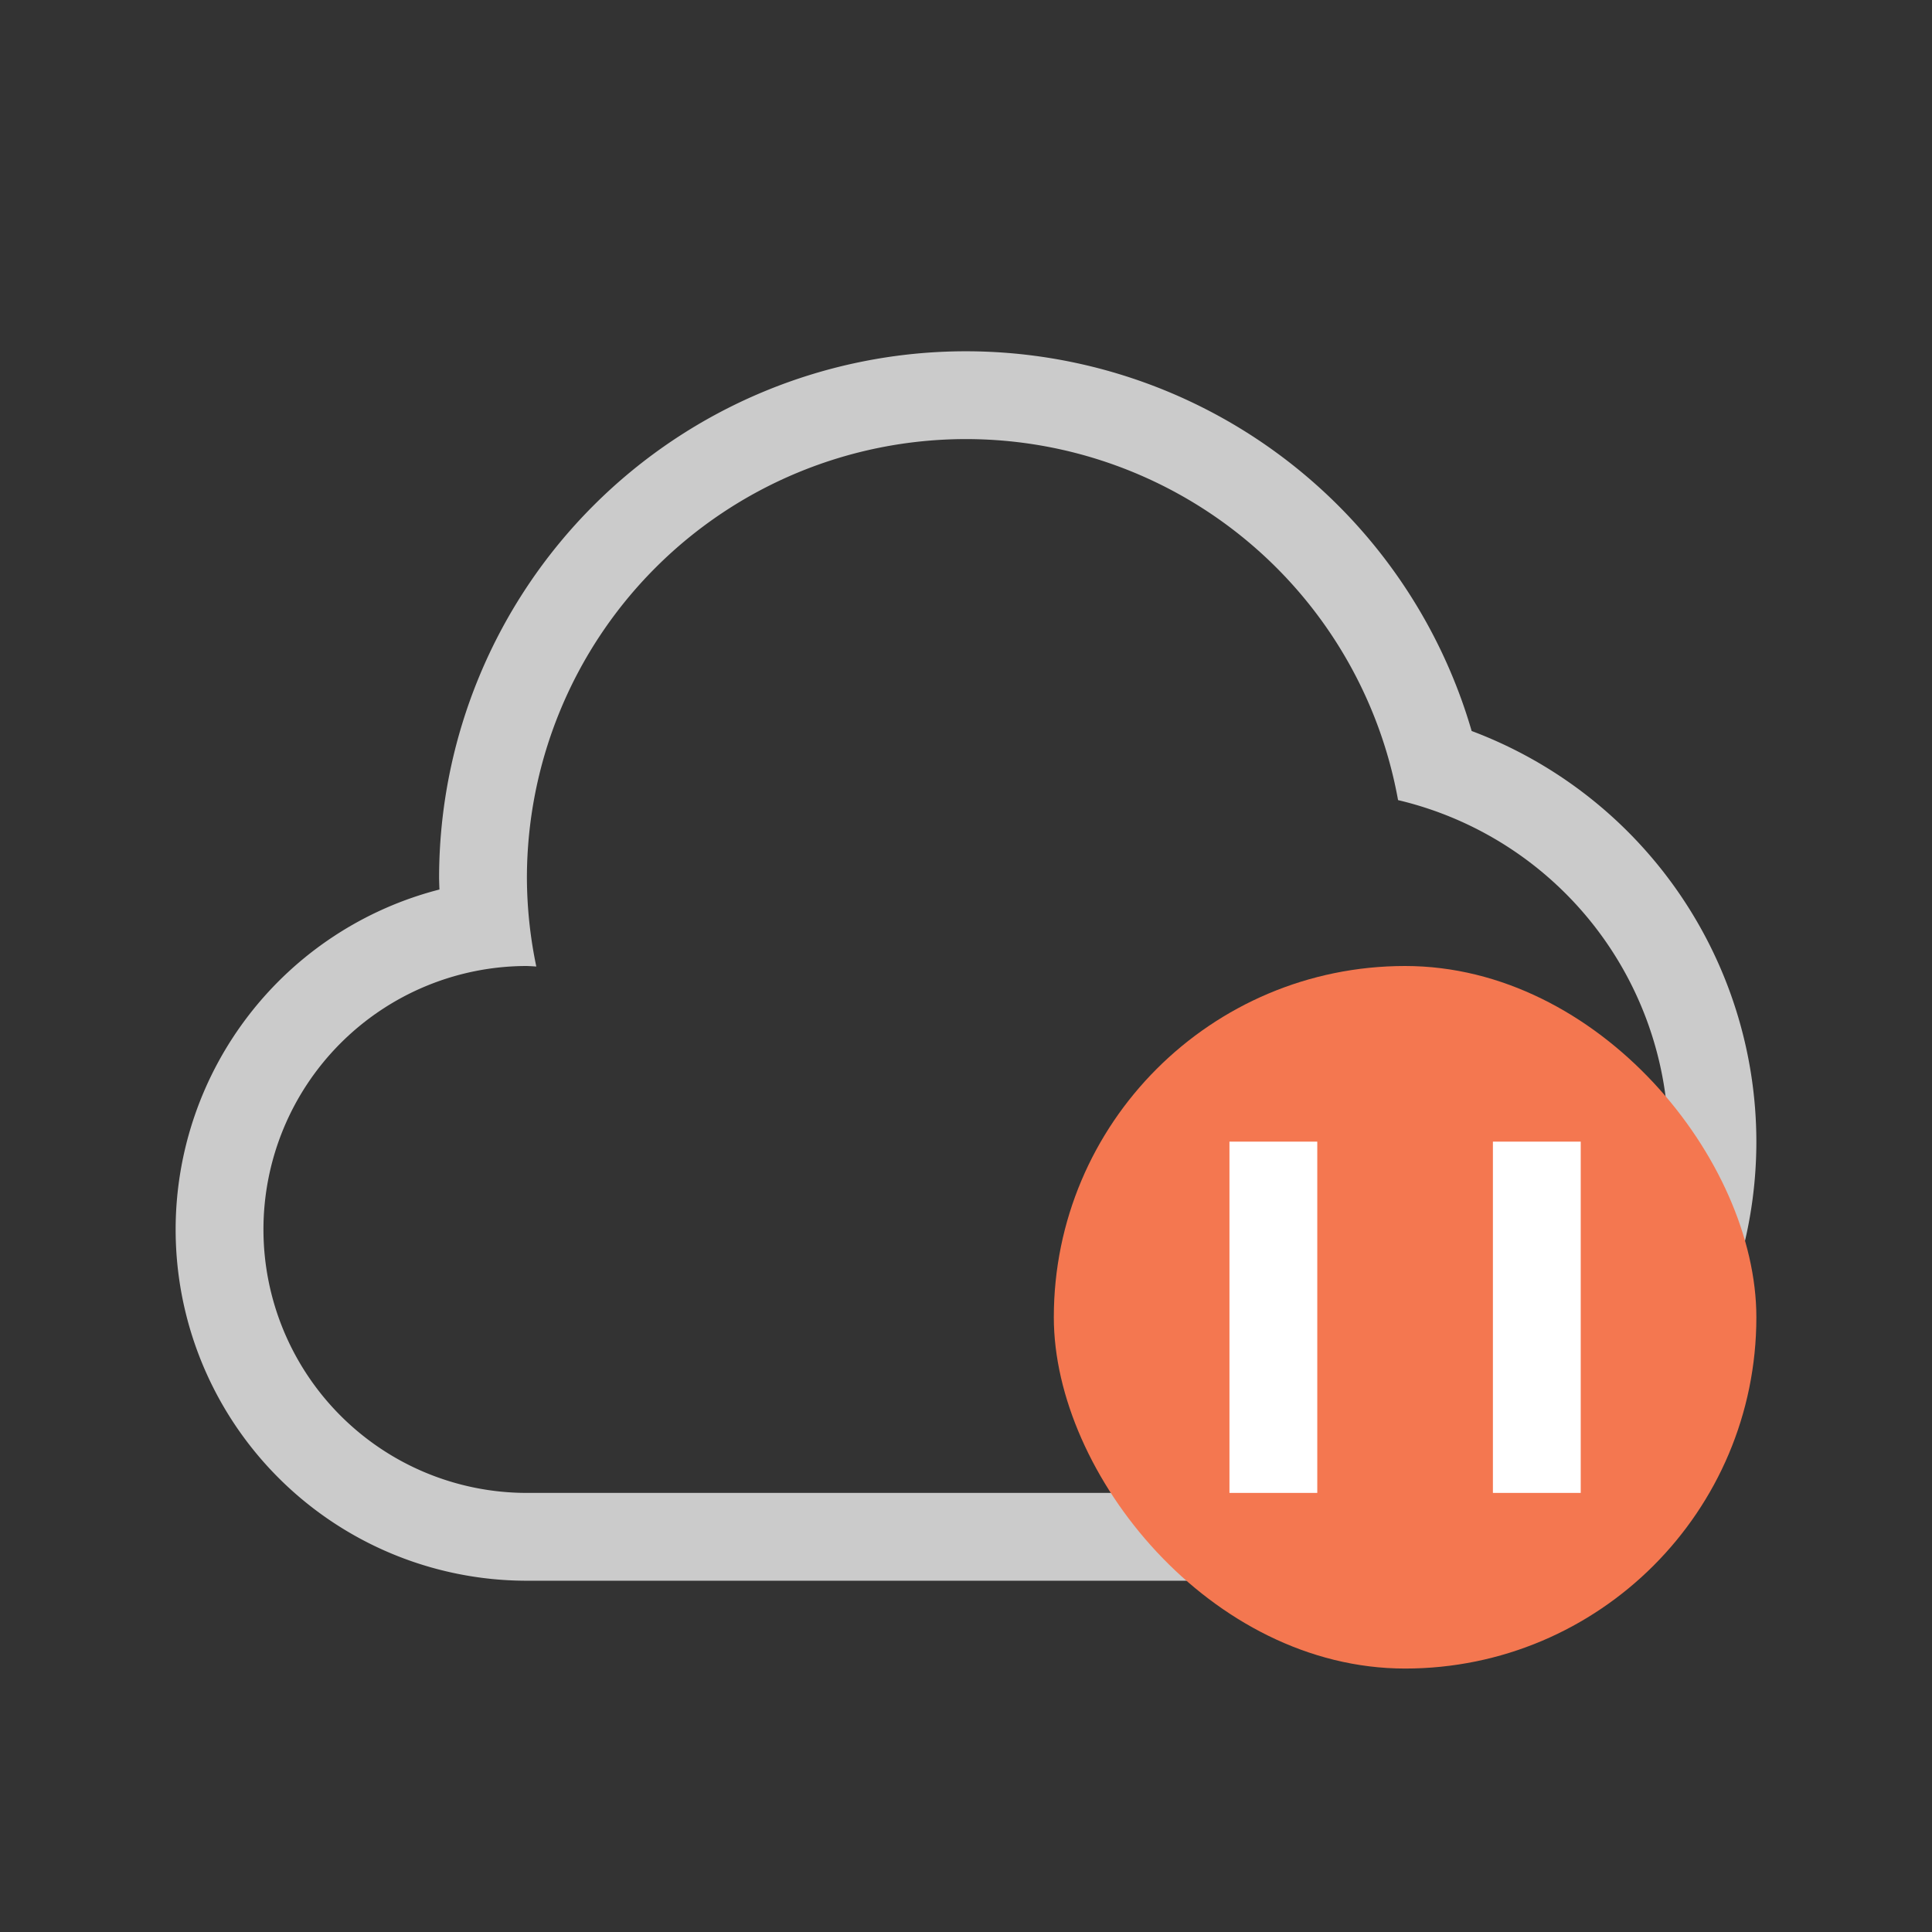 <?xml version="1.0"?>
<!-- Created with Inkscape (http://www.inkscape.org/) -->
<svg xmlns:osb="http://www.openswatchbook.org/uri/2009/osb" xmlns:dc="http://purl.org/dc/elements/1.1/" xmlns:cc="http://creativecommons.org/ns#" xmlns:rdf="http://www.w3.org/1999/02/22-rdf-syntax-ns#" xmlns:svg="http://www.w3.org/2000/svg" xmlns="http://www.w3.org/2000/svg" xmlns:sodipodi="http://sodipodi.sourceforge.net/DTD/sodipodi-0.dtd" xmlns:inkscape="http://www.inkscape.org/namespaces/inkscape" width="22" height="22" id="svg3049" version="1.1" inkscape:version="0.91 r13725" sodipodi:docname="state-pause.svg" inkscape:export-filename="/home/uri/.kde/share/icons/NITRUX-KDE/16x16/actions/view-right-new.png" inkscape:export-xdpi="30" inkscape:export-ydpi="30">
  <rect width="100%" height="100%" fill="#333333" stroke="none"/>
  <defs id="defs3051">
    <style type="text/css" id="current-color-scheme">
      .ColorScheme-Text {
        color:#cbcbcb;
      }
      .ColorScheme-Background {
        color:#eff0f1;
      }
      .ColorScheme-Highlight {
        color:#3daee9;
      }
      .ColorScheme-ViewText {
        color:#cbcbcb;
      }
      .ColorScheme-ViewBackground {
        color:#fcfcfc;
      }
      .ColorScheme-ViewHover {
        color:#93cee9;
      }
      .ColorScheme-ViewFocus{
        color:#3daee9;
      }
      .ColorScheme-ButtonText {
        color:#cbcbcb;
      }
      .ColorScheme-ButtonBackground {
        color:#eff0f1;
      }
      .ColorScheme-ButtonHover {
        color:#93cee9;
      }
      .ColorScheme-ButtonFocus{
        color:#3daee9;
      }
      </style>
    <linearGradient id="linearGradient5606" osb:paint="solid">
      <stop id="stop5608" offset="0" style="stop-color:#000000;stop-opacity:1;"/>
    </linearGradient>
  </defs>
  <sodipodi:namedview id="base" pagecolor="#ffffff" bordercolor="#666666" borderopacity="1.0" inkscape:pageopacity="0.0" inkscape:pageshadow="2" inkscape:zoom="32" inkscape:cx="10.375173" inkscape:cy="10.344495" inkscape:document-units="px" inkscape:current-layer="layer1" showgrid="true" fit-margin-top="0" fit-margin-left="0" fit-margin-right="0" fit-margin-bottom="0" inkscape:window-width="1920" inkscape:window-height="1013" inkscape:window-x="-4" inkscape:window-y="0" inkscape:window-maximized="1" inkscape:showpageshadow="false" borderlayer="true" inkscape:object-nodes="true" inkscape:snap-global="true" inkscape:snap-bbox="true">
    <sodipodi:guide position="2,20" orientation="18,0" id="guide4067"/>
    <sodipodi:guide position="2,2" orientation="0,18" id="guide4069"/>
    <sodipodi:guide position="35,19.938" orientation="0,-18" id="guide4073"/>
    <sodipodi:guide position="3,19" orientation="16,0" id="guide4077"/>
    <sodipodi:guide position="3,3" orientation="0,16" id="guide4079"/>
    <sodipodi:guide position="19,3" orientation="-16,0" id="guide4081"/>
    <sodipodi:guide position="19,19" orientation="0,-16" id="guide4083"/>
    <inkscape:grid type="xygrid" id="grid4085"/>
  </sodipodi:namedview>
  <g inkscape:label="Capa 1" inkscape:groupmode="layer" id="layer1" transform="translate(-421.714,-525.791)">
    <rect style="fill:#f2f2f2;fill-opacity:1;stroke:none" id="rect4035" width="0" height="14.668" x="369.096" y="509.907"/>
    <rect style="fill:#f2f2f2;fill-opacity:1;stroke:none" id="rect4035-8" width="0" height="14.668" x="376.057" y="532.478"/>
    <rect style="fill:#f2f2f2;fill-opacity:1;stroke:none" id="rect4035-0" width="0" height="14.668" x="377.87" y="531.417"/>
    <rect style="fill:#f2f2f2;fill-opacity:1;stroke:none" id="rect4035-06" width="0" height="14.668" x="351.94" y="506.126"/>
    <rect style="fill:#f2f2f2;fill-opacity:1;stroke:none" id="rect4035-8-7" width="0" height="14.668" x="358.9" y="528.697"/>
    <rect style="fill:#f2f2f2;fill-opacity:1;stroke:none" id="rect4035-0-42" width="0" height="14.668" x="360.714" y="527.636"/>
    <rect style="fill:#f2f2f2;fill-opacity:1;stroke:none" id="rect4035-3" width="0" height="14.668" x="351.94" y="506.126"/>
    <rect style="fill:#f2f2f2;fill-opacity:1;stroke:none" id="rect4035-8-9" width="0" height="14.668" x="358.9" y="528.697"/>
    <rect style="fill:#f2f2f2;fill-opacity:1;stroke:none" id="rect4035-0-4" width="0" height="14.668" x="360.714" y="527.636"/>
    <rect style="fill:#f2f2f2;fill-opacity:1;stroke:none" id="rect4035-2" width="0" height="14.668" x="351.94" y="506.126"/>
    <rect style="fill:#f2f2f2;fill-opacity:1;stroke:none" id="rect4035-8-99" width="0" height="14.668" x="358.9" y="528.697"/>
    <rect style="fill:#f2f2f2;fill-opacity:1;stroke:none" id="rect4035-0-43" width="0" height="14.668" x="360.714" y="527.636"/>
    <rect style="fill:#f2f2f2;fill-opacity:1;stroke:none" id="rect4035-3-9" width="0" height="14.668" x="351.94" y="506.126"/>
    <rect style="fill:#f2f2f2;fill-opacity:1;stroke:none" id="rect4035-8-9-9" width="0" height="14.668" x="358.9" y="528.697"/>
    <rect style="fill:#f2f2f2;fill-opacity:1;stroke:none" id="rect4035-0-4-4" width="0" height="14.668" x="360.714" y="527.636"/>
    <rect style="fill:#f2f2f2;fill-opacity:1;stroke:none" id="rect4035-5" width="0" height="11" x="422.21" y="527.415"/>
    <rect style="fill:#f2f2f2;fill-opacity:1;stroke:none" id="rect4035-7" width="0" height="11" x="417.658" y="529.935"/>
    <rect style="fill:#f2f2f2;fill-opacity:1;stroke:none" id="rect4035-9" width="0" height="11" x="413.15" y="517.516"/>
    <rect style="fill:#f2f2f2;fill-opacity:1;stroke:none" id="rect4035-96" width="0" height="11" x="413.994" y="529.753"/>
    <rect style="fill:#f2f2f2;fill-opacity:1;stroke:none" id="rect4035-7-0" width="0" height="11" x="409.442" y="532.273"/>
    <rect style="fill:#f2f2f2;fill-opacity:1;stroke:none" id="rect4035-9-6" width="0" height="11" x="404.934" y="519.854"/>
    <rect style="fill:#f2f2f2;fill-opacity:1;stroke:none" id="rect4035-1" width="0" height="11" x="422.21" y="527.415"/>
    <rect style="fill:#f2f2f2;fill-opacity:1;stroke:none" id="rect4035-7-2" width="0" height="11" x="417.658" y="529.935"/>
    <rect style="fill:#f2f2f2;fill-opacity:1;stroke:none" id="rect4035-9-0" width="0" height="11" x="413.15" y="517.516"/>
    <rect style="fill:#f2f2f2;fill-opacity:1;stroke:none" id="rect4035-96-9" width="0" height="11" x="413.994" y="529.753"/>
    <rect style="fill:#f2f2f2;fill-opacity:1;stroke:none" id="rect4035-7-0-9" width="0" height="11" x="409.442" y="532.273"/>
    <rect style="fill:#f2f2f2;fill-opacity:1;stroke:none" id="rect4035-9-6-9" width="0" height="11" x="404.934" y="519.854"/>
    <path style="fill:currentColor;fill-opacity:1;stroke:none;stroke-linecap:butt;stroke-linejoin:round" d="M 11 4 A 6 6 0 0 0 5 10 A 6 6 0 0 0 5.004 10.129 A 4 4 0 0 0 2 14 A 4 4 0 0 0 6 18 L 15 18 A 5 5 0 0 0 20 13 A 5 5 0 0 0 16.758 8.324 A 6 6 0 0 0 11 4 z M 11 5 A 5 5 0 0 1 15.92 9.111 A 4 4 0 0 1 19 13 A 4 4 0 0 1 15 17 L 6 17 A 3 3 0 0 1 3 14 A 3 3 0 0 1 6 11 A 3 3 0 0 1 6.107 11.006 A 5 5 0 0 1 6 10 A 5 5 0 0 1 11 5 z " transform="translate(421.714,525.791)" id="path4196" class="ColorScheme-Text"/>
    <g transform="translate(426.714,-500.571)" id="layer1-3" inkscape:label="Capa 1">
      <rect ry="4" y="1037.362" x="7" height="8" width="8" id="rect4153-8-8" style="opacity:1;fill:#f47750;fill-opacity:1;stroke:none"/>
      <rect style="opacity:1;fill:#ffffff;fill-opacity:1;stroke-linecap:round" id="rect4521" width="1" height="4" x="9" y="1039.362" ry="0"/>
      <rect style="opacity:1;fill:#ffffff;fill-opacity:1;stroke-linecap:round" id="rect4521-3" width="1" height="4" x="12" y="1039.362" ry="0"/>
    </g>
  </g>
</svg>
